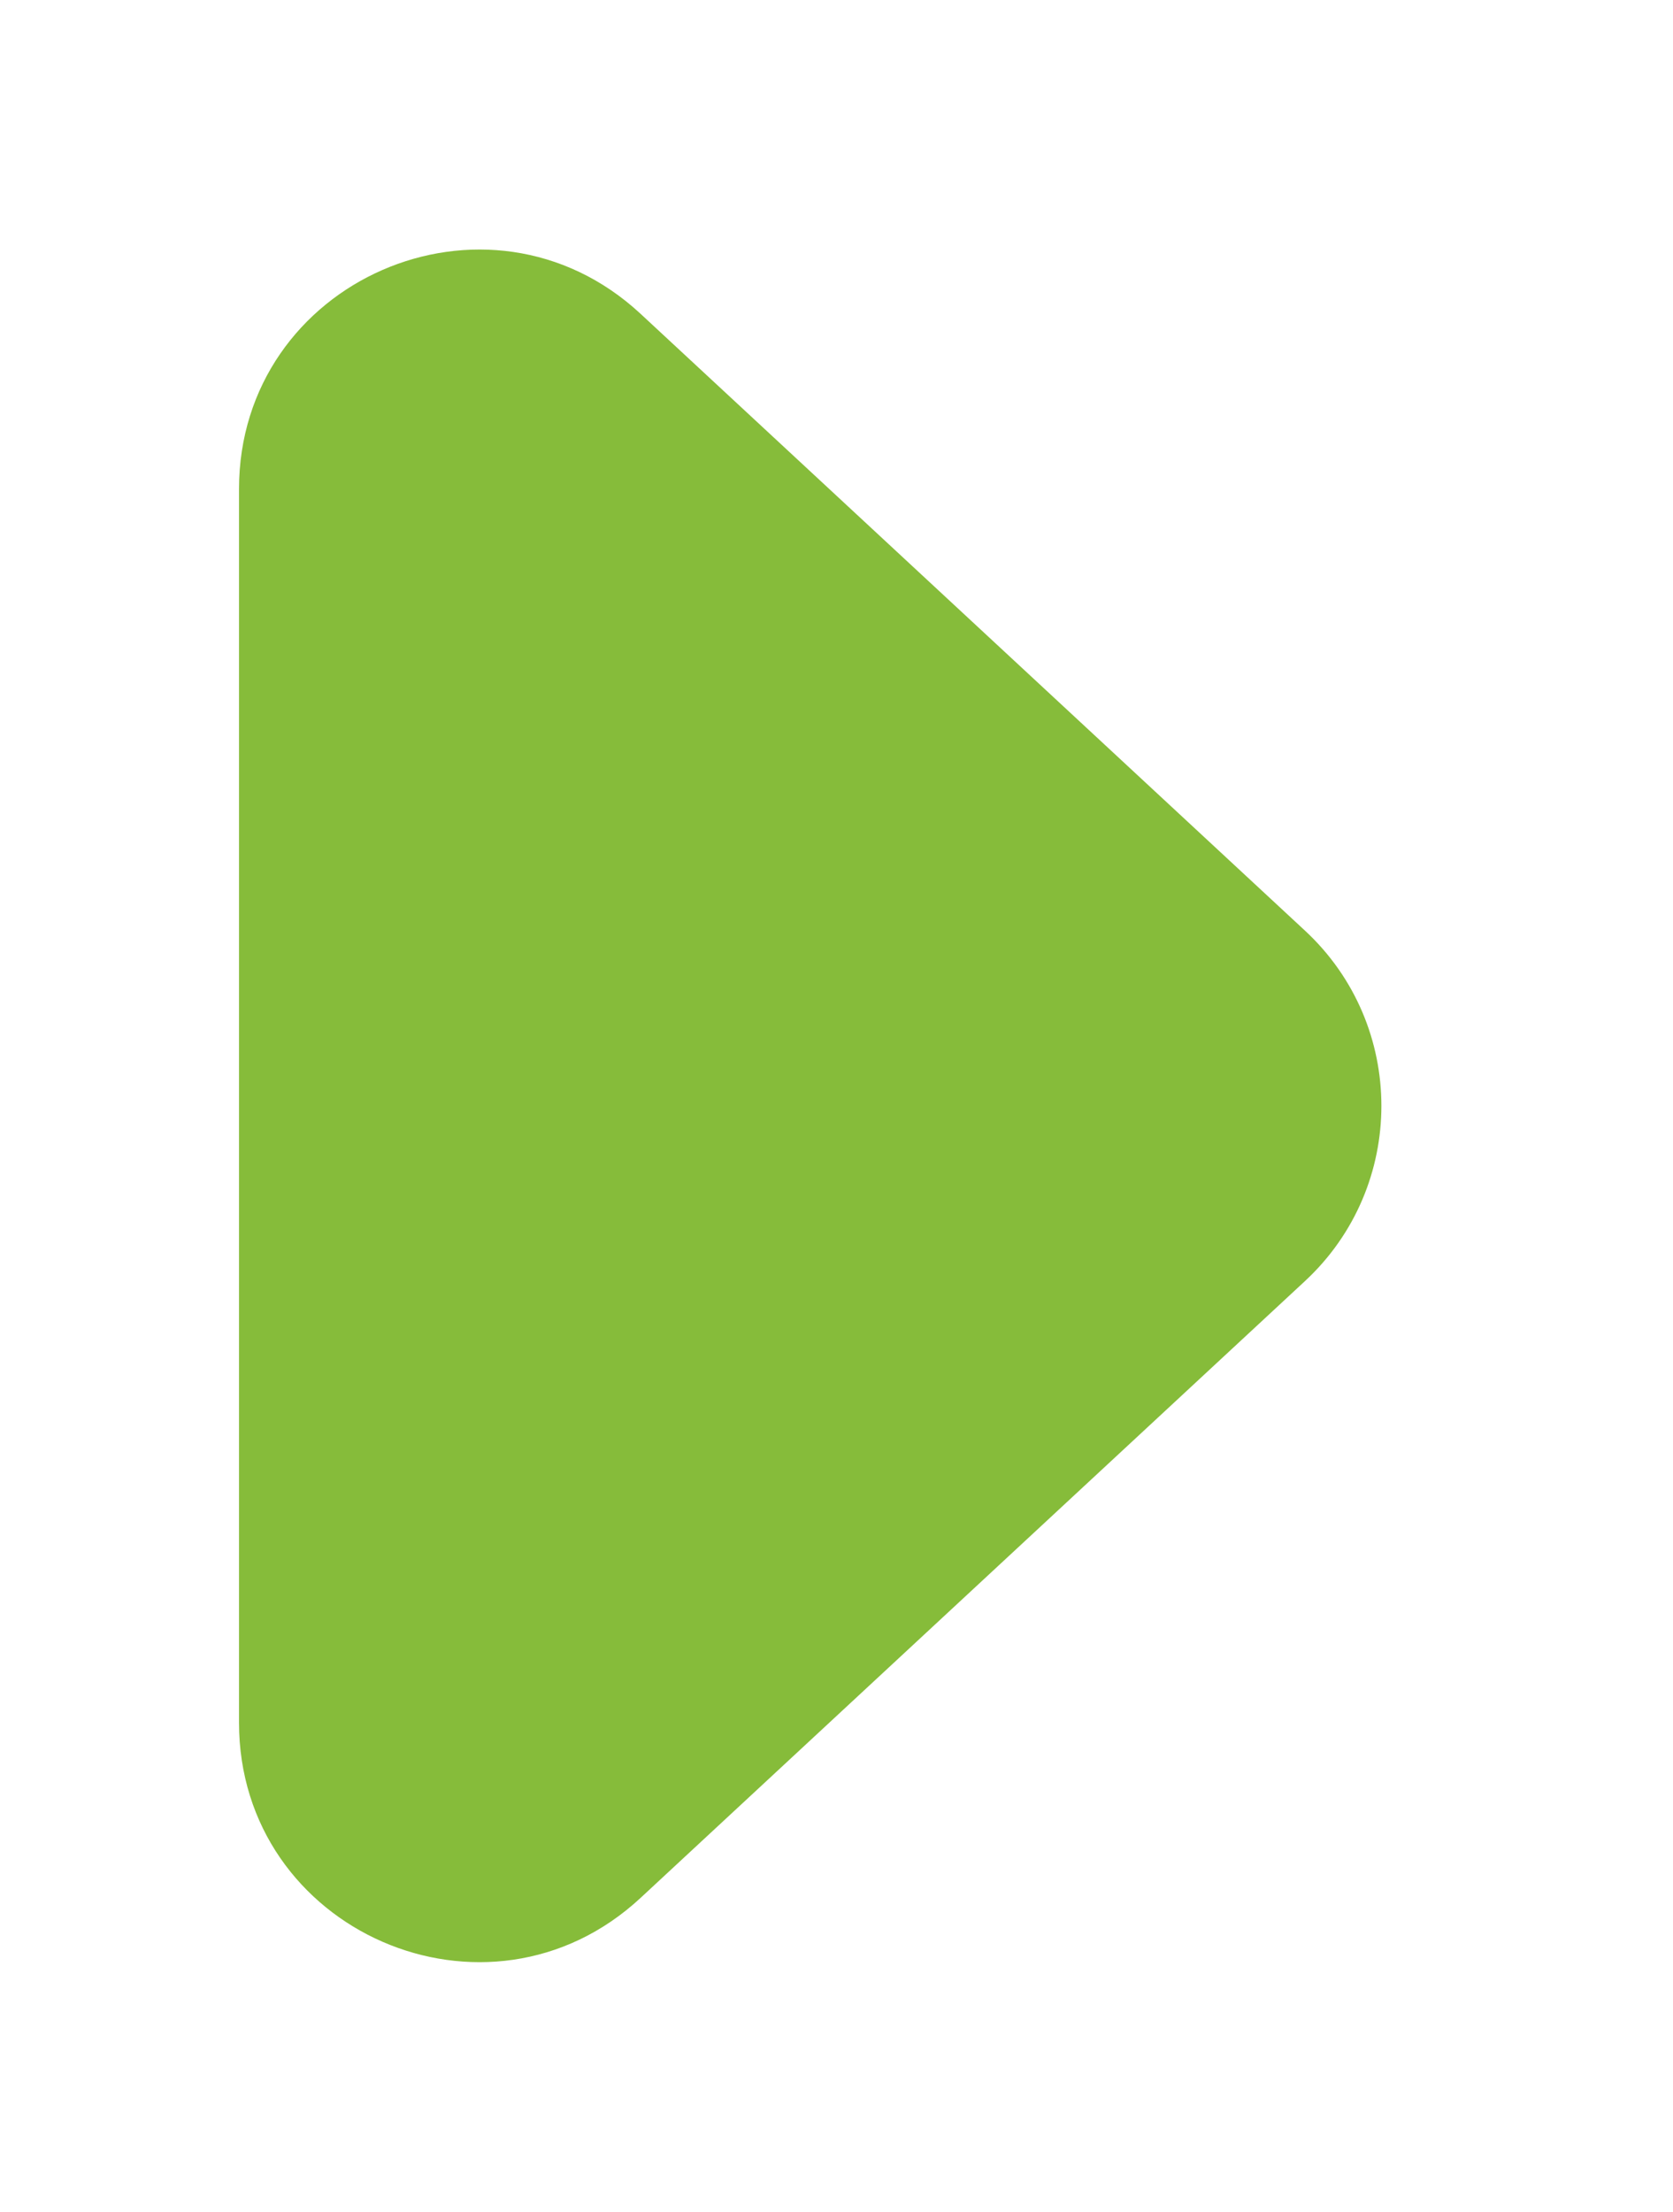 <svg width="28" height="37" viewBox="0 0 28 37" fill="none" xmlns="http://www.w3.org/2000/svg">
<g filter="url(#filter0_d_258_7524)">
<path d="M21.84 11.568C23.546 13.15 23.546 15.85 21.84 17.432L10.721 27.75C8.161 30.125 4 28.309 4 24.817L4 4.183C4 0.691 8.161 -1.125 10.721 1.25L21.84 11.568Z" fill="#86BC3A"/>
</g>
<defs>
<filter id="filter0_d_258_7524" x="0" y="0.175" width="27.119" height="36.65" filterUnits="userSpaceOnUse" color-interpolation-filters="sRGB">
<feFlood flood-opacity="0" result="BackgroundImageFix"/>
<feColorMatrix in="SourceAlpha" type="matrix" values="0 0 0 0 0 0 0 0 0 0 0 0 0 0 0 0 0 0 127 0" result="hardAlpha"/>
<feOffset dy="4"/>
<feGaussianBlur stdDeviation="2"/>
<feComposite in2="hardAlpha" operator="out"/>
<feColorMatrix type="matrix" values="0 0 0 0 0 0 0 0 0 0 0 0 0 0 0 0 0 0 0.25 0"/>
<feBlend mode="normal" in2="BackgroundImageFix" result="effect1_dropShadow_258_7524"/>
<feBlend mode="normal" in="SourceGraphic" in2="effect1_dropShadow_258_7524" result="shape"/>
</filter>
</defs>
</svg>
